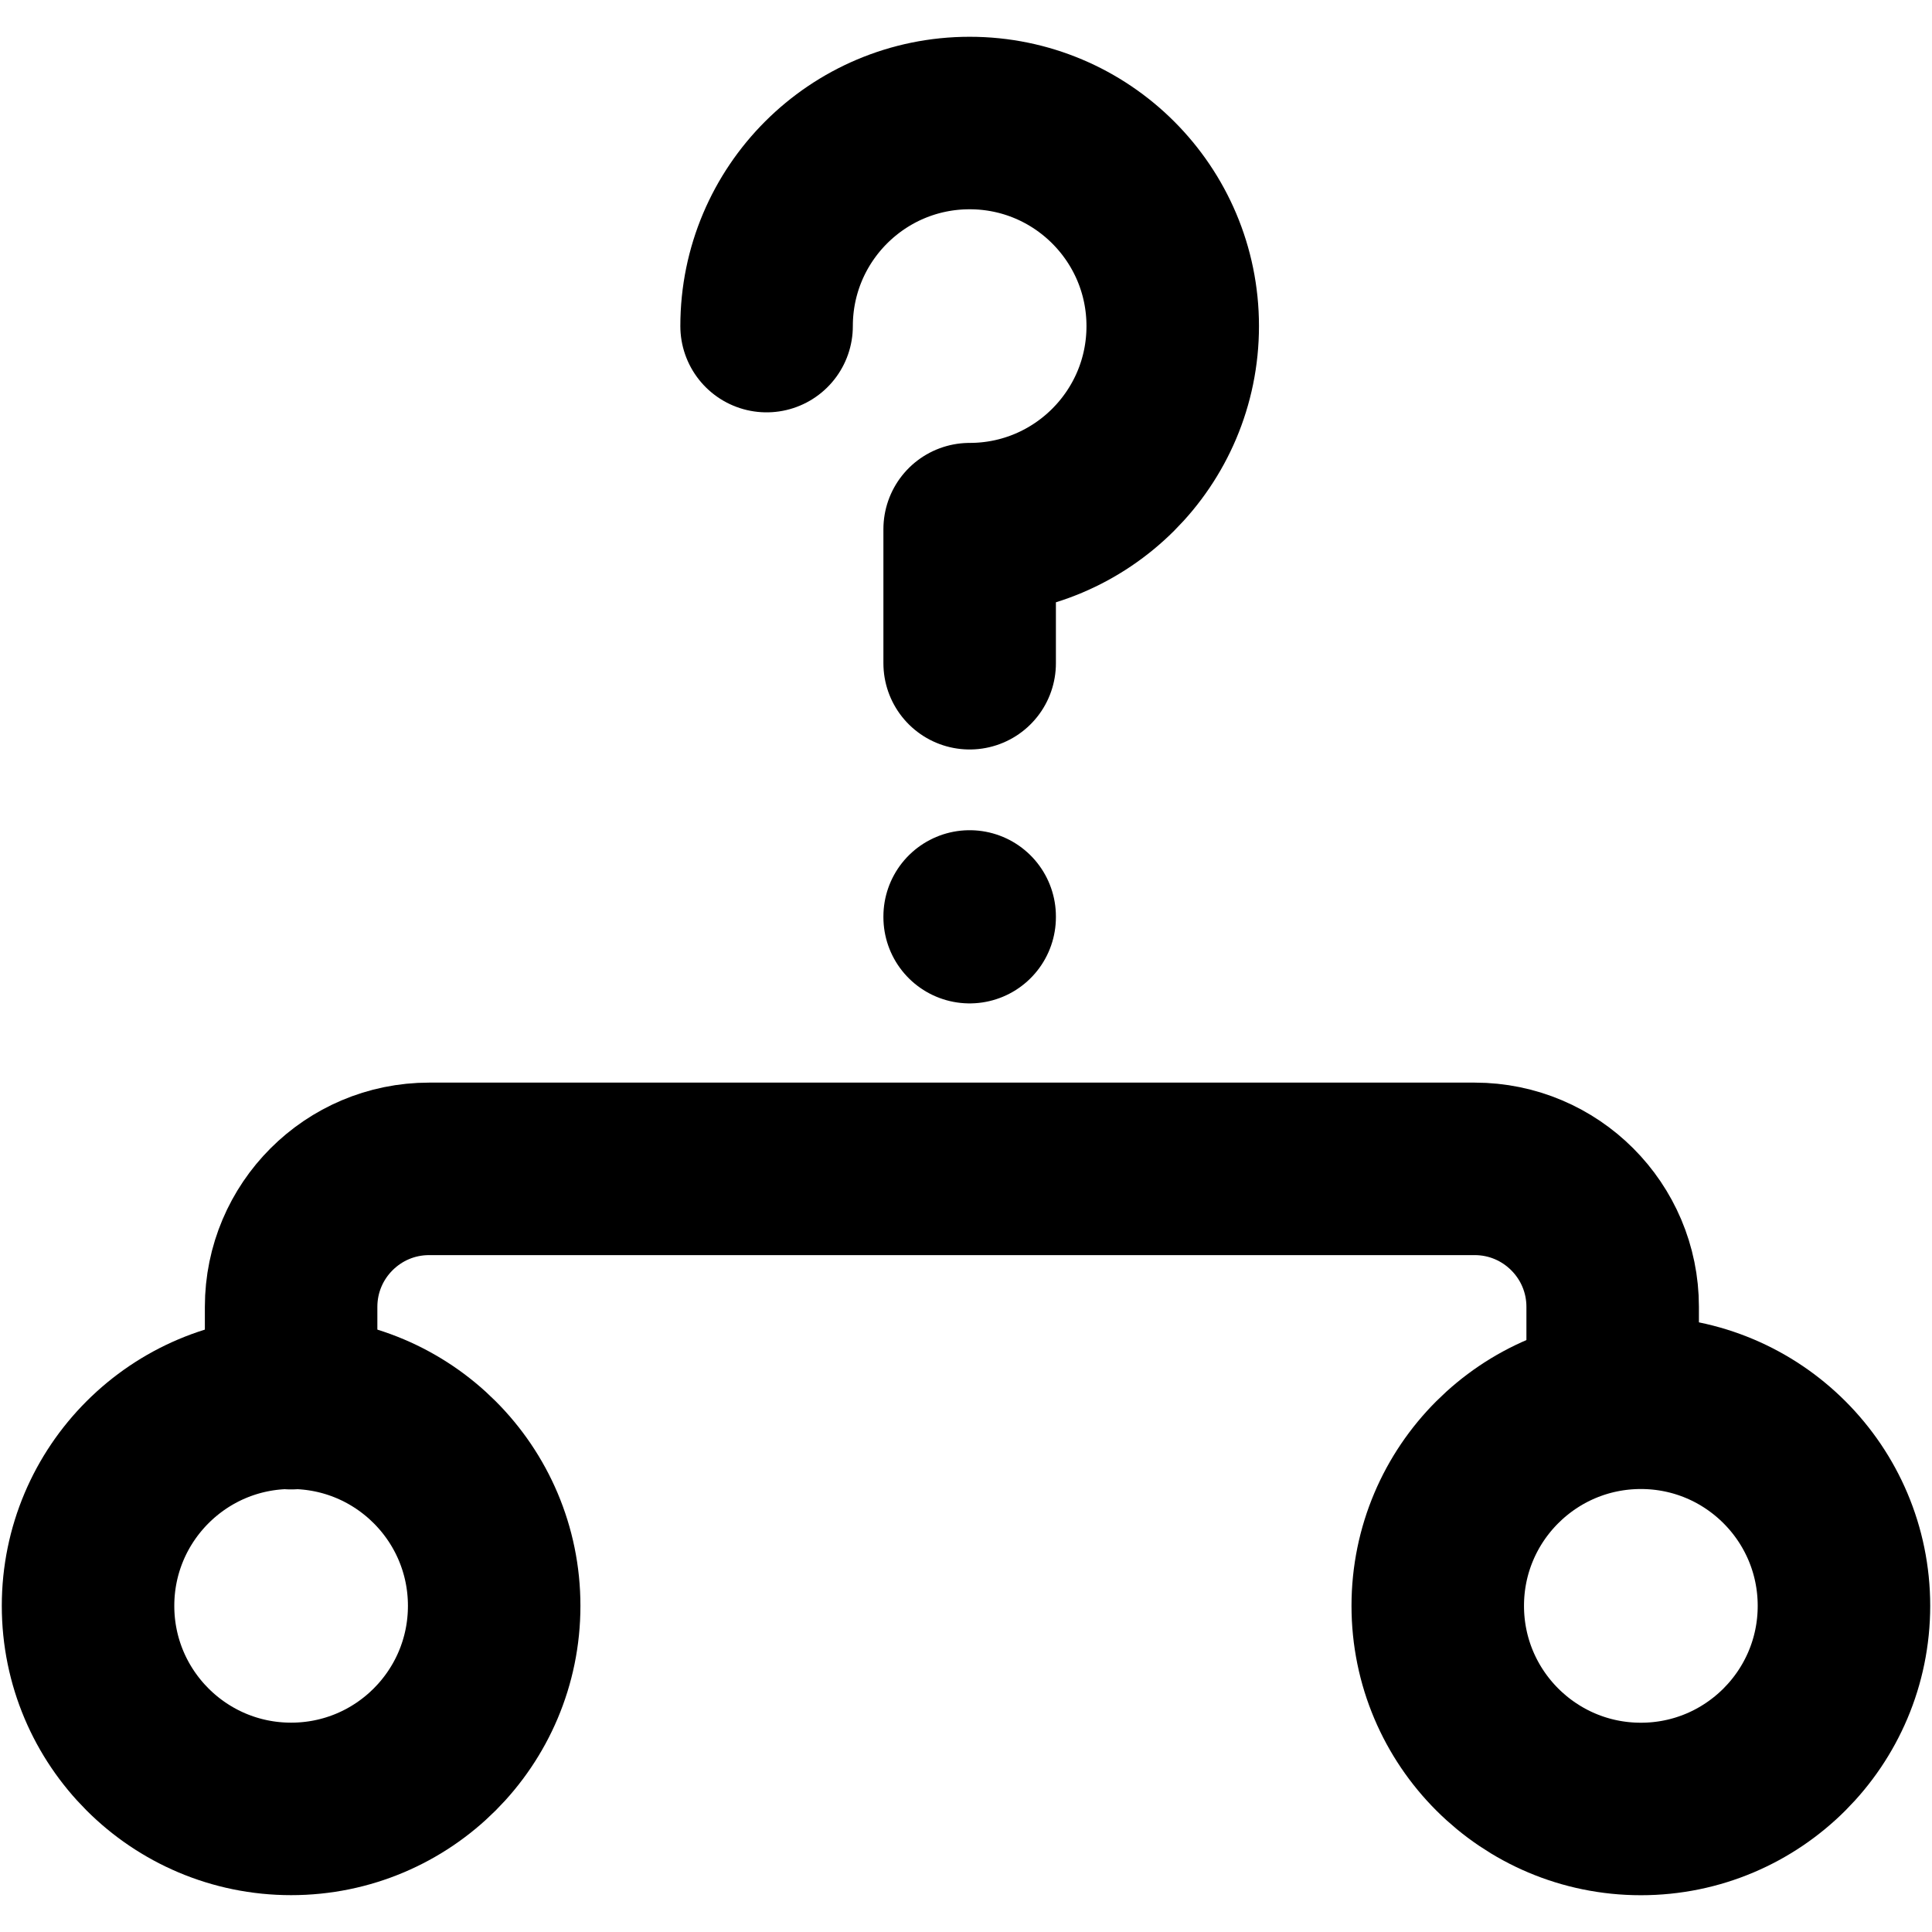 <svg width="28" height="28" viewBox="0 0 28 28" fill="none" xmlns="http://www.w3.org/2000/svg">
<rect x="0" y="0" width="28" height="28" fill="#808080" stroke="none"/>
<g clip-path="url(#clip0_3_4783)">
<rect width="28" height="28" fill="white"/>
<path d="M23.781 26.217C25.406 26.217 26.724 24.899 26.724 23.273C26.724 21.648 25.406 20.33 23.781 20.33C22.155 20.33 20.837 21.648 20.837 23.273C20.837 24.899 22.155 26.217 23.781 26.217Z" fill="white" stroke="black" stroke-width="2.5" stroke-linecap="round" stroke-linejoin="round"/>
<path d="M4.219 26.216C5.845 26.216 7.162 24.899 7.162 23.273C7.162 21.648 5.845 20.33 4.219 20.33C2.594 20.33 1.276 21.648 1.276 23.273C1.276 24.899 2.594 26.216 4.219 26.216Z" fill="white" stroke="black" stroke-width="2.5" stroke-linecap="round" stroke-linejoin="round"/>
<path d="M4.219 20.336L4.219 18.94C4.219 17.836 5.115 16.94 6.219 16.94L21.372 16.94C22.476 16.94 23.372 17.836 23.372 18.94L23.372 20.336" stroke="black" stroke-width="2.5" stroke-miterlimit="10" stroke-linecap="round" stroke-linejoin="round"/>
<path d="M11.11 4.726C11.11 3.101 12.427 1.783 14.053 1.783C15.678 1.783 16.996 3.101 16.996 4.726C16.996 6.352 15.678 7.669 14.053 7.669V9.612M14.053 13.282V13.292" stroke="black" stroke-width="2.5" stroke-linecap="round" stroke-linejoin="round"/>
</g>
<defs>
<clipPath id="clip0_3_4783">
<rect width="28" height="28" fill="white"/>
</clipPath>
</defs>
</svg>
